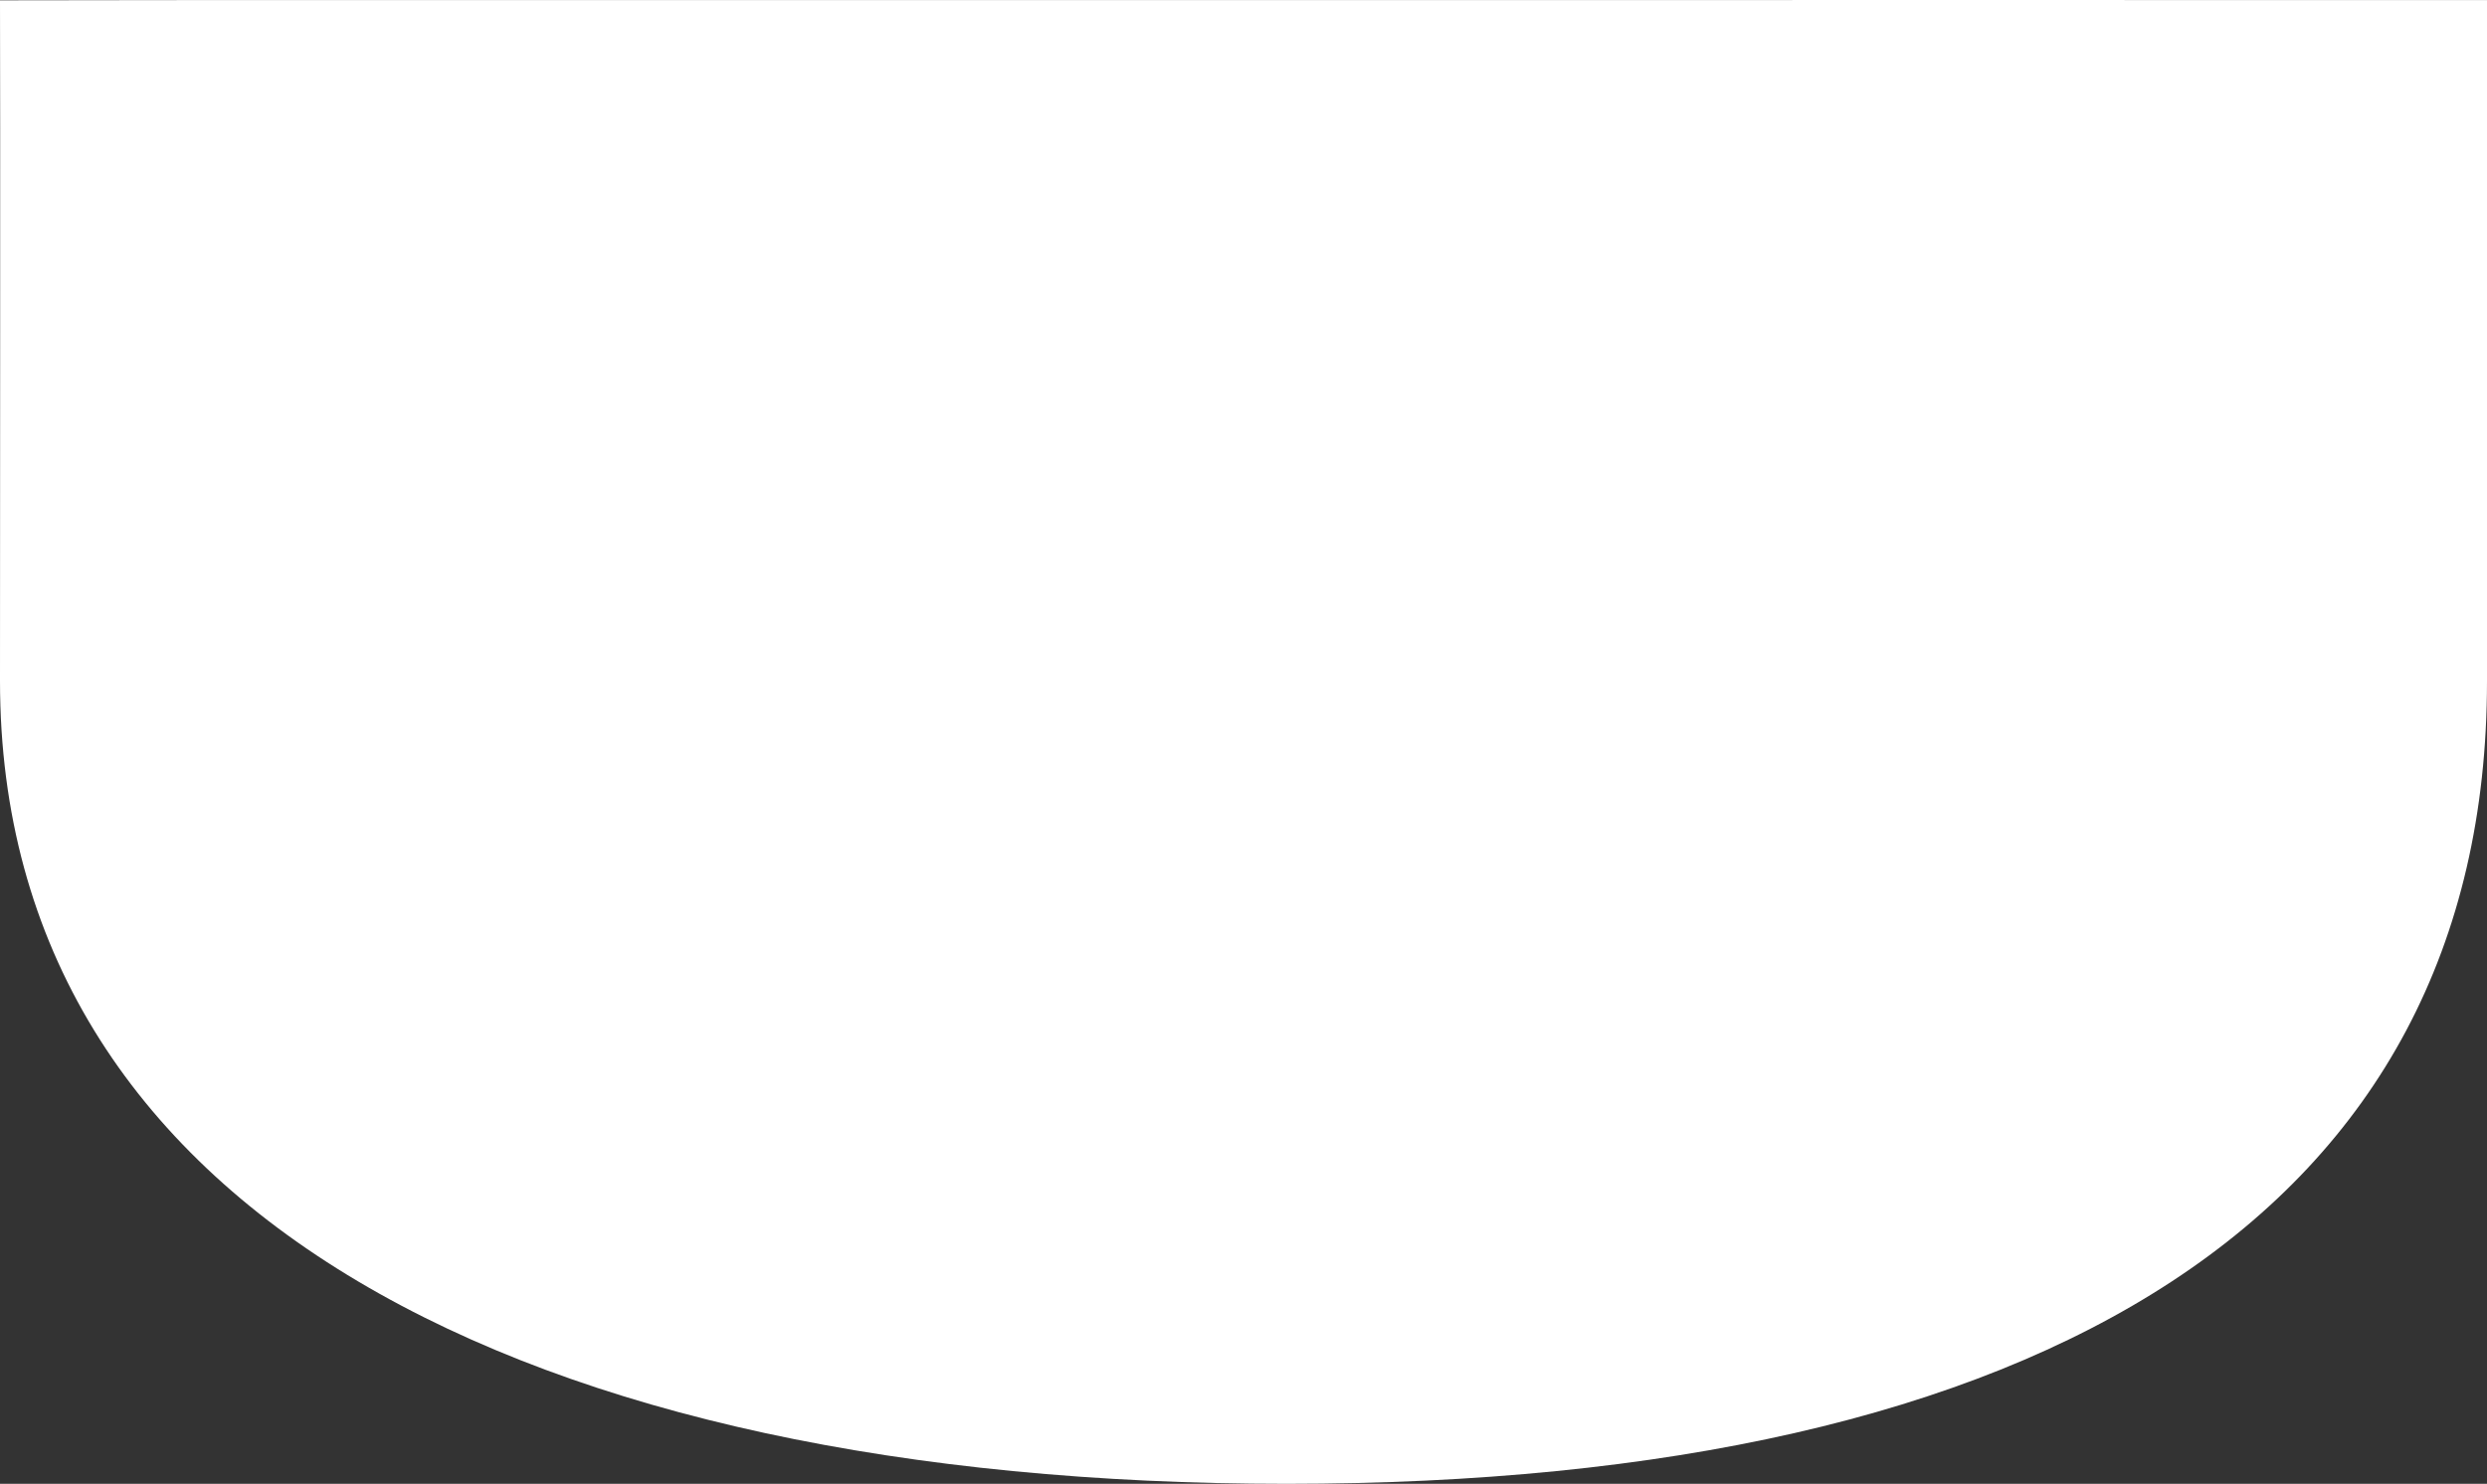 <svg xmlns="http://www.w3.org/2000/svg" width="1920.333" height="1145.916" viewBox="0 0 1920.333 1145.916">
  <rect x="0" y="0" width="1920.333" height="1145.916" fill="#333333" stroke="none"/>
  <path id="Path_27" data-name="Path 27" d="M1063,338.152c422.106,0,709-.152,927,0V864c0,409.8-339.921,620-927,620S69.667,1273.8,69.667,864c0-85.647.333-457.333,0-525.667C165.333,338,598.621,338.152,1063,338.152Z" transform="translate(-69.667 -338.084)" fill="#fff"/>
</svg>
